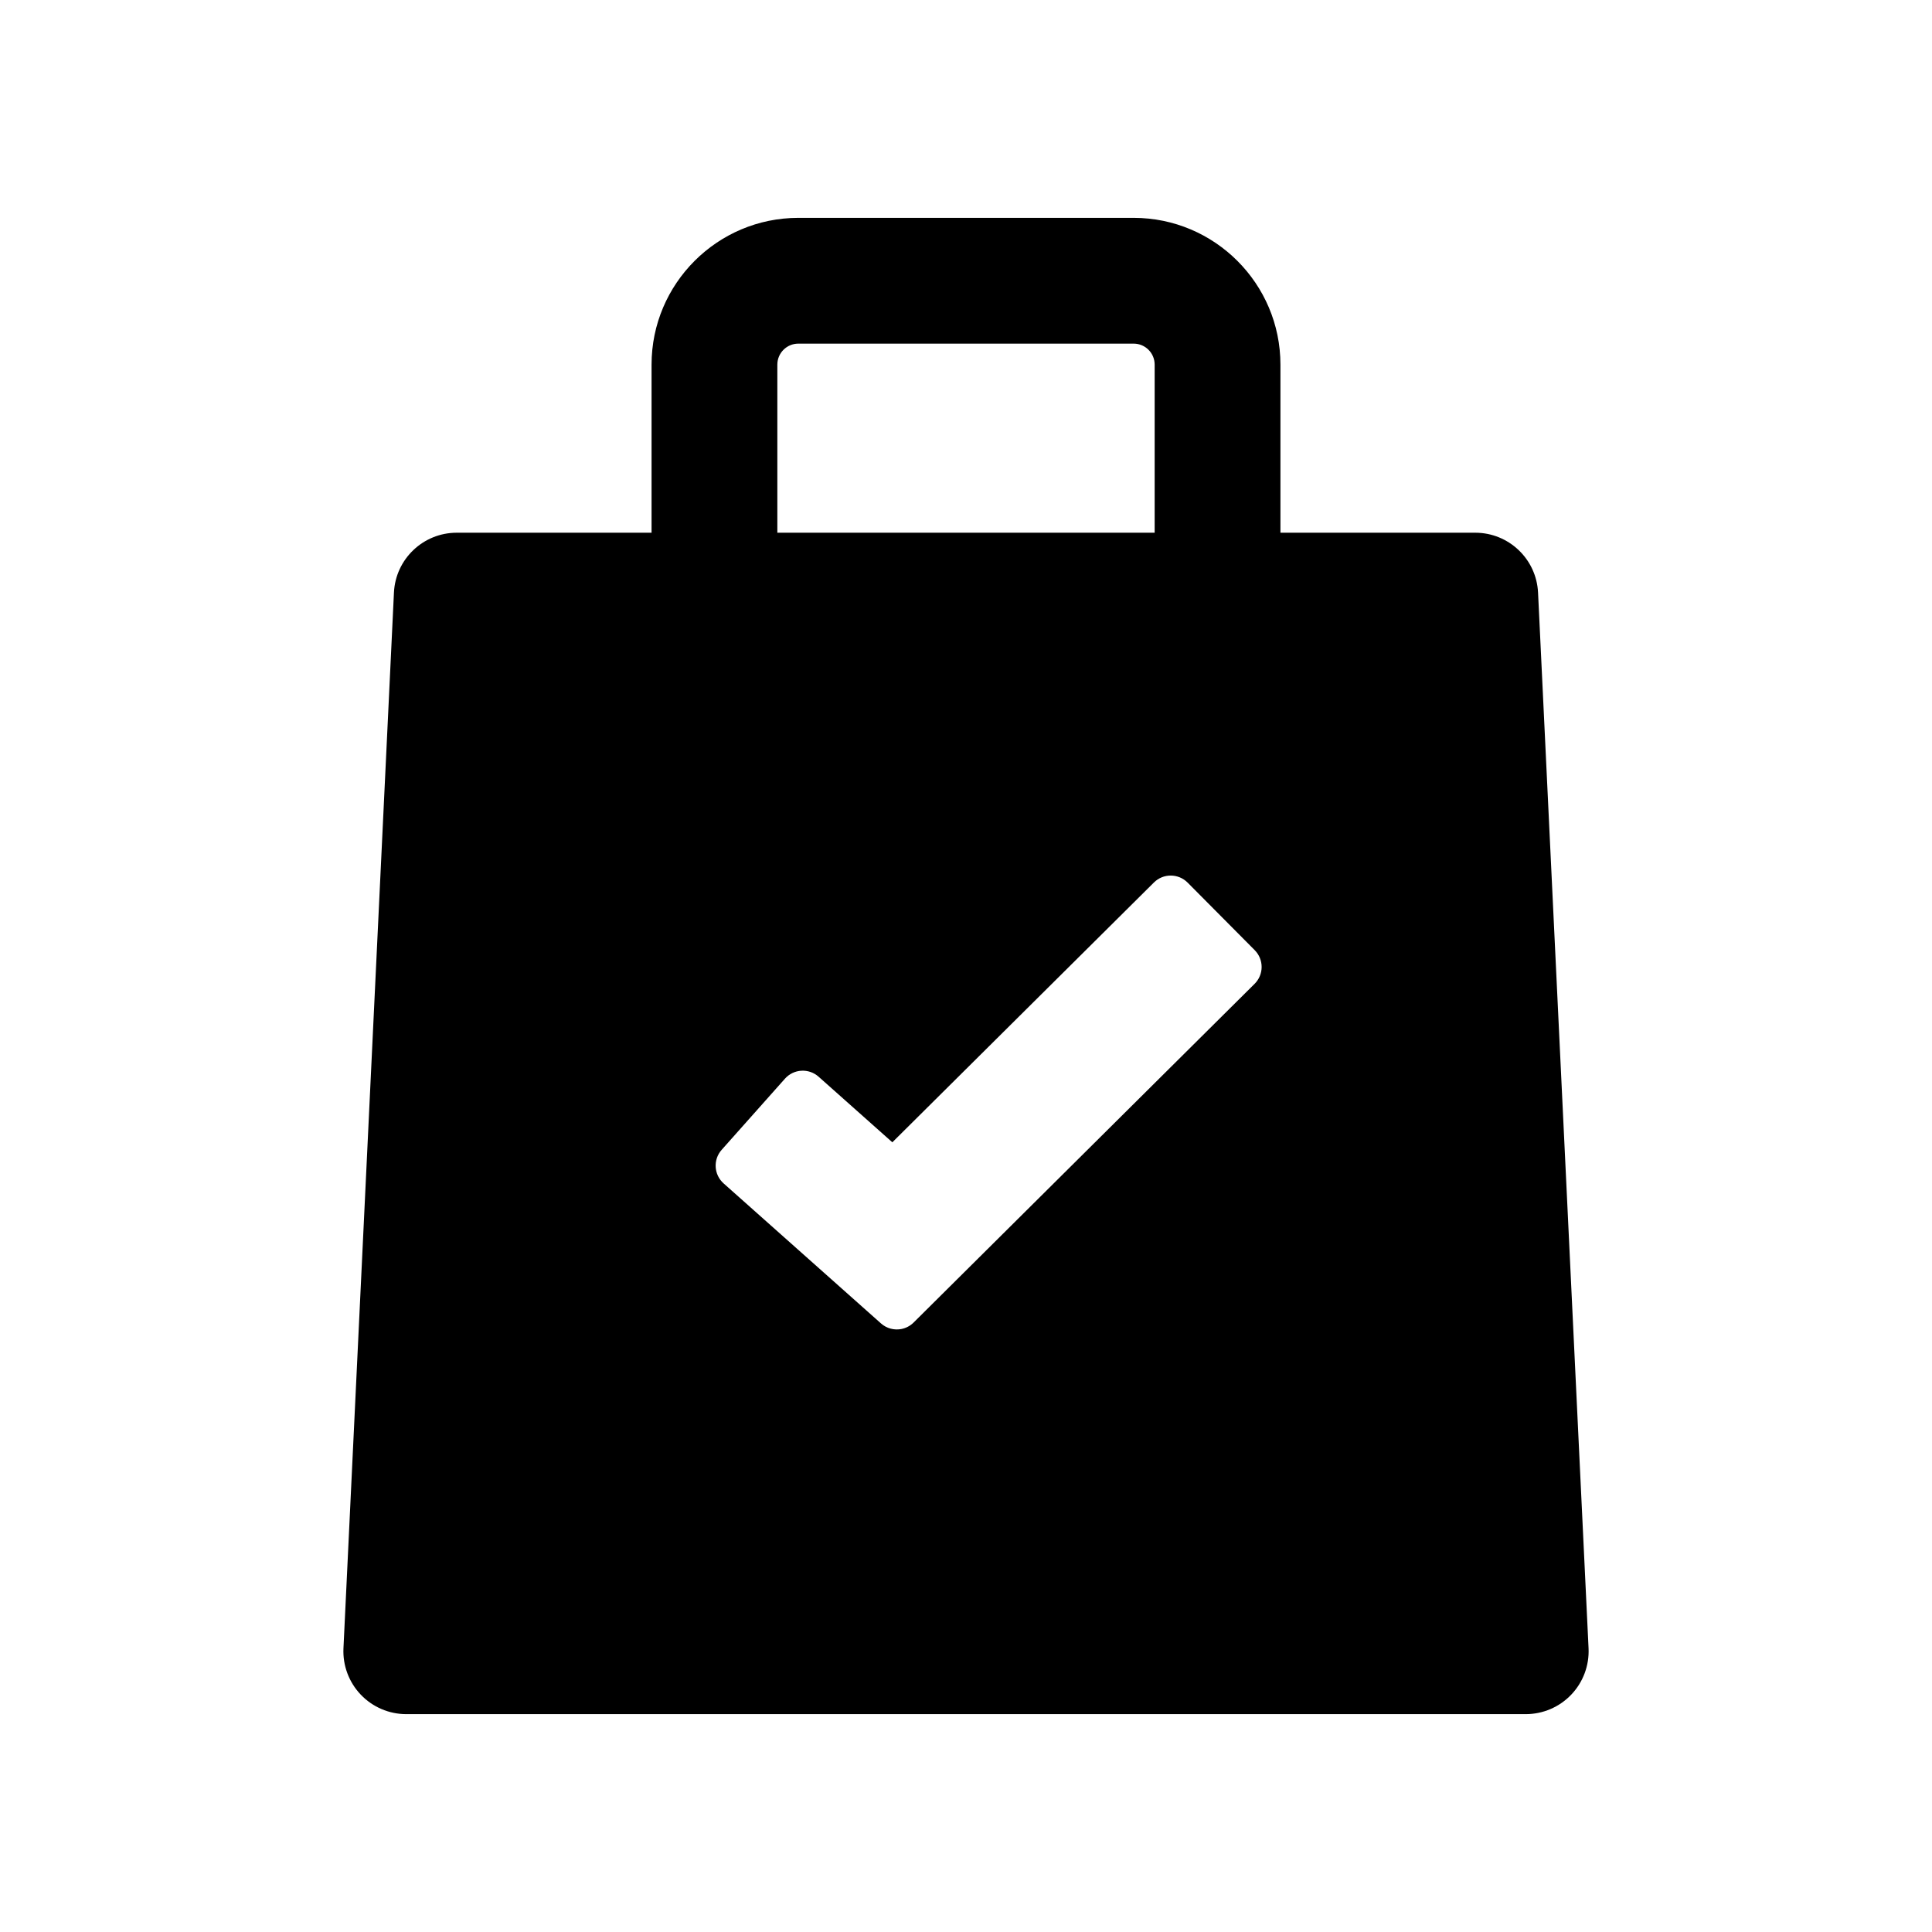 <?xml version="1.0" encoding="utf-8"?>
<!-- Generator: Adobe Illustrator 16.0.0, SVG Export Plug-In . SVG Version: 6.00 Build 0)  -->
<!DOCTYPE svg PUBLIC "-//W3C//DTD SVG 1.1//EN" "http://www.w3.org/Graphics/SVG/1.1/DTD/svg11.dtd">
<svg version="1.1" id="Layer_2" xmlns="http://www.w3.org/2000/svg" xmlns:xlink="http://www.w3.org/1999/xlink" x="0px" y="0px"
	 width="512px" height="512px" viewBox="0 0 512 512" enable-background="new 0 0 512 512" xml:space="preserve">
<path d="M407.6,157.045c-0.424-8.885-7.75-15.869-16.645-15.869h-51.627V96.623c0-21.441-17.446-38.887-38.887-38.887h-88.883
	c-21.44,0-38.887,17.445-38.887,38.887v44.553h-51.627c-8.894,0-16.221,6.984-16.644,15.869L91.02,436.802
	c-0.218,4.554,1.438,8.997,4.583,12.296c3.144,3.3,7.506,5.166,12.063,5.166h296.67c4.557,0,8.918-1.866,12.062-5.166
	c3.146-3.299,4.802-7.742,4.584-12.296L407.6,157.045z M206.005,96.623c0-3.063,2.491-5.556,5.554-5.556h88.883
	c3.063,0,5.554,2.493,5.554,5.556v44.553h-99.99V96.623z M332.482,260.726l-90.369,89.759c-0.92,0.913-2.055,1.487-3.243,1.717
	c-1.87,0.361-3.875-0.126-5.398-1.48l-41.7-37.1c-2.605-2.316-2.838-6.304-0.523-8.908l16.776-18.858
	c1.114-1.249,2.671-2.007,4.347-2.104c1.674-0.098,3.314,0.472,4.563,1.585l19.543,17.385l69.326-68.855
	c2.471-2.455,6.467-2.442,8.925,0.029l17.786,17.909c1.178,1.188,1.838,2.795,1.832,4.468
	C334.342,257.943,333.672,259.548,332.482,260.726z"/>
</svg>
